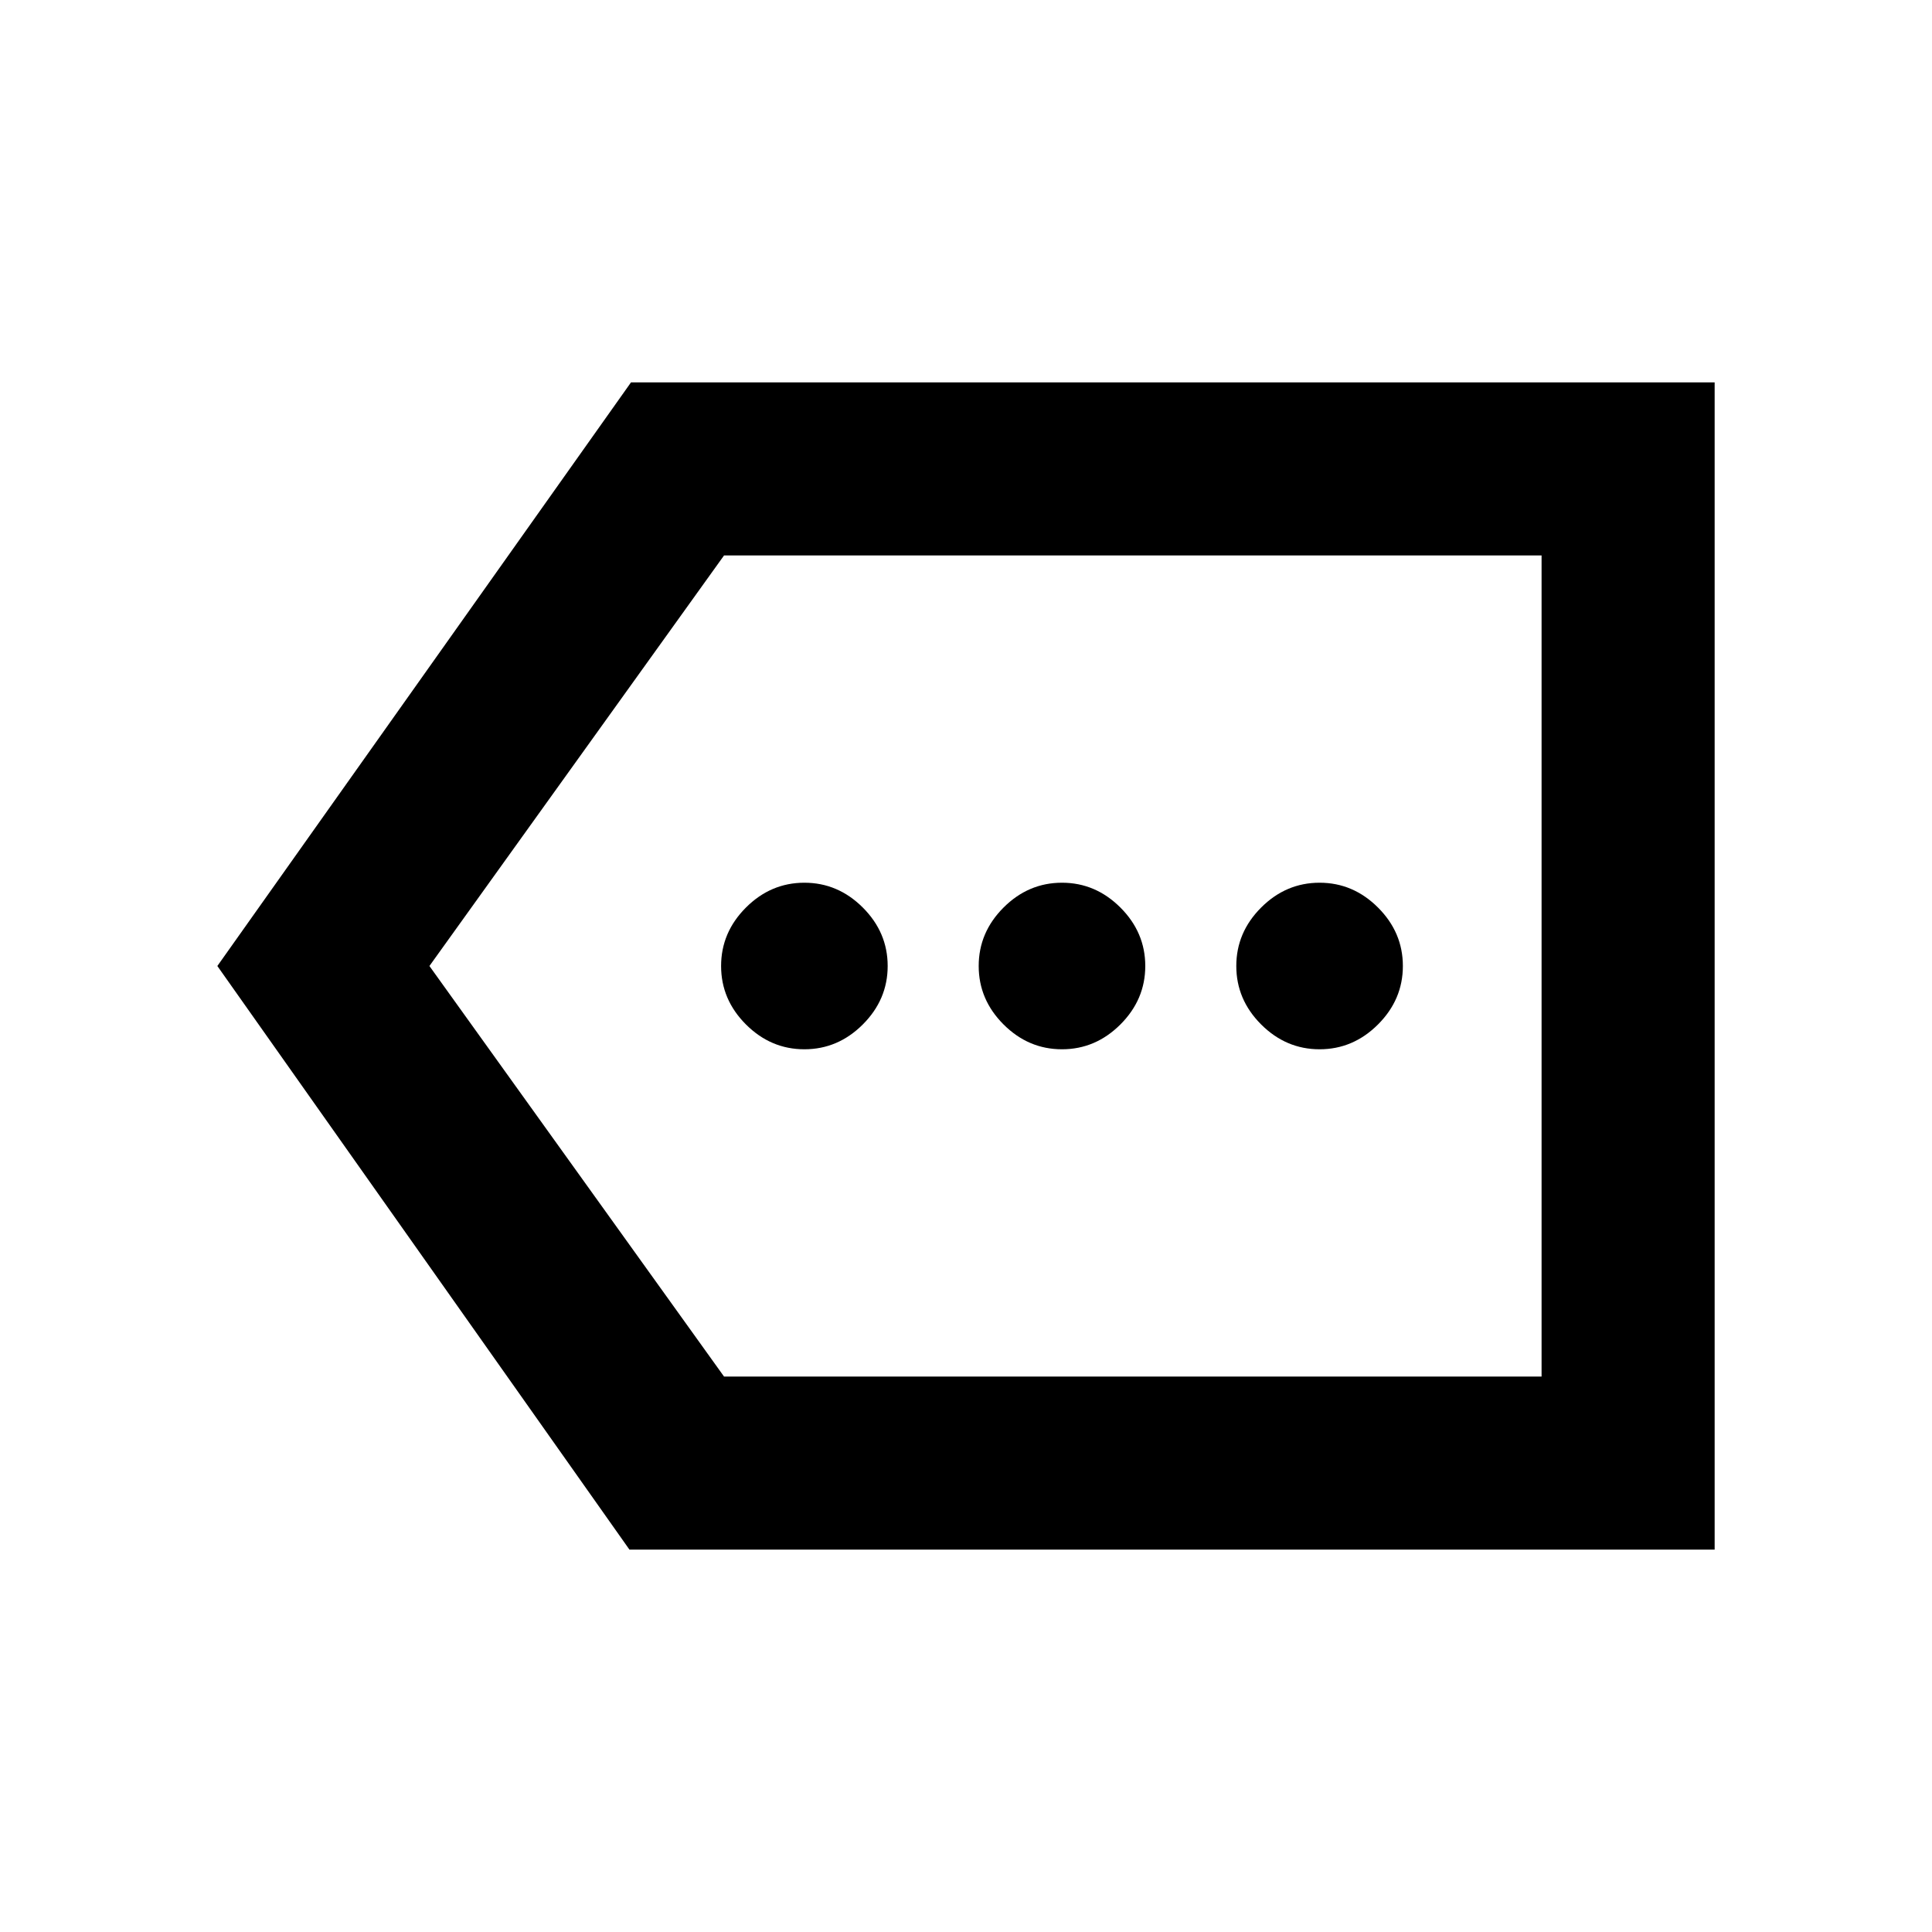 <svg xmlns="http://www.w3.org/2000/svg" height="24" viewBox="0 -960 960 960" width="24"><path d="M312.77-190 108-480l205.54-290H852v580H312.77Zm47-86H766v-408H359.77L213.38-480l146.39 204ZM766-276v-408 408ZM399.69-438.62q16.69 0 29.04-12.34 12.35-12.35 12.35-29.04 0-16.69-12.35-29.04-12.35-12.34-29.04-12.34-16.69 0-29.04 12.34-12.34 12.35-12.34 29.04 0 16.69 12.34 29.04 12.35 12.34 29.04 12.34Zm128 0q16.69 0 29.04-12.34 12.35-12.35 12.35-29.04 0-16.69-12.35-29.04-12.35-12.34-29.04-12.34-16.69 0-29.04 12.34-12.34 12.35-12.34 29.04 0 16.69 12.34 29.04 12.35 12.34 29.04 12.34Zm128 0q16.69 0 29.04-12.34 12.35-12.35 12.35-29.04 0-16.69-12.35-29.04-12.35-12.34-29.04-12.34-16.69 0-29.04 12.34-12.34 12.35-12.34 29.04 0 16.69 12.34 29.04 12.35 12.34 29.04 12.34Z"/></svg>
